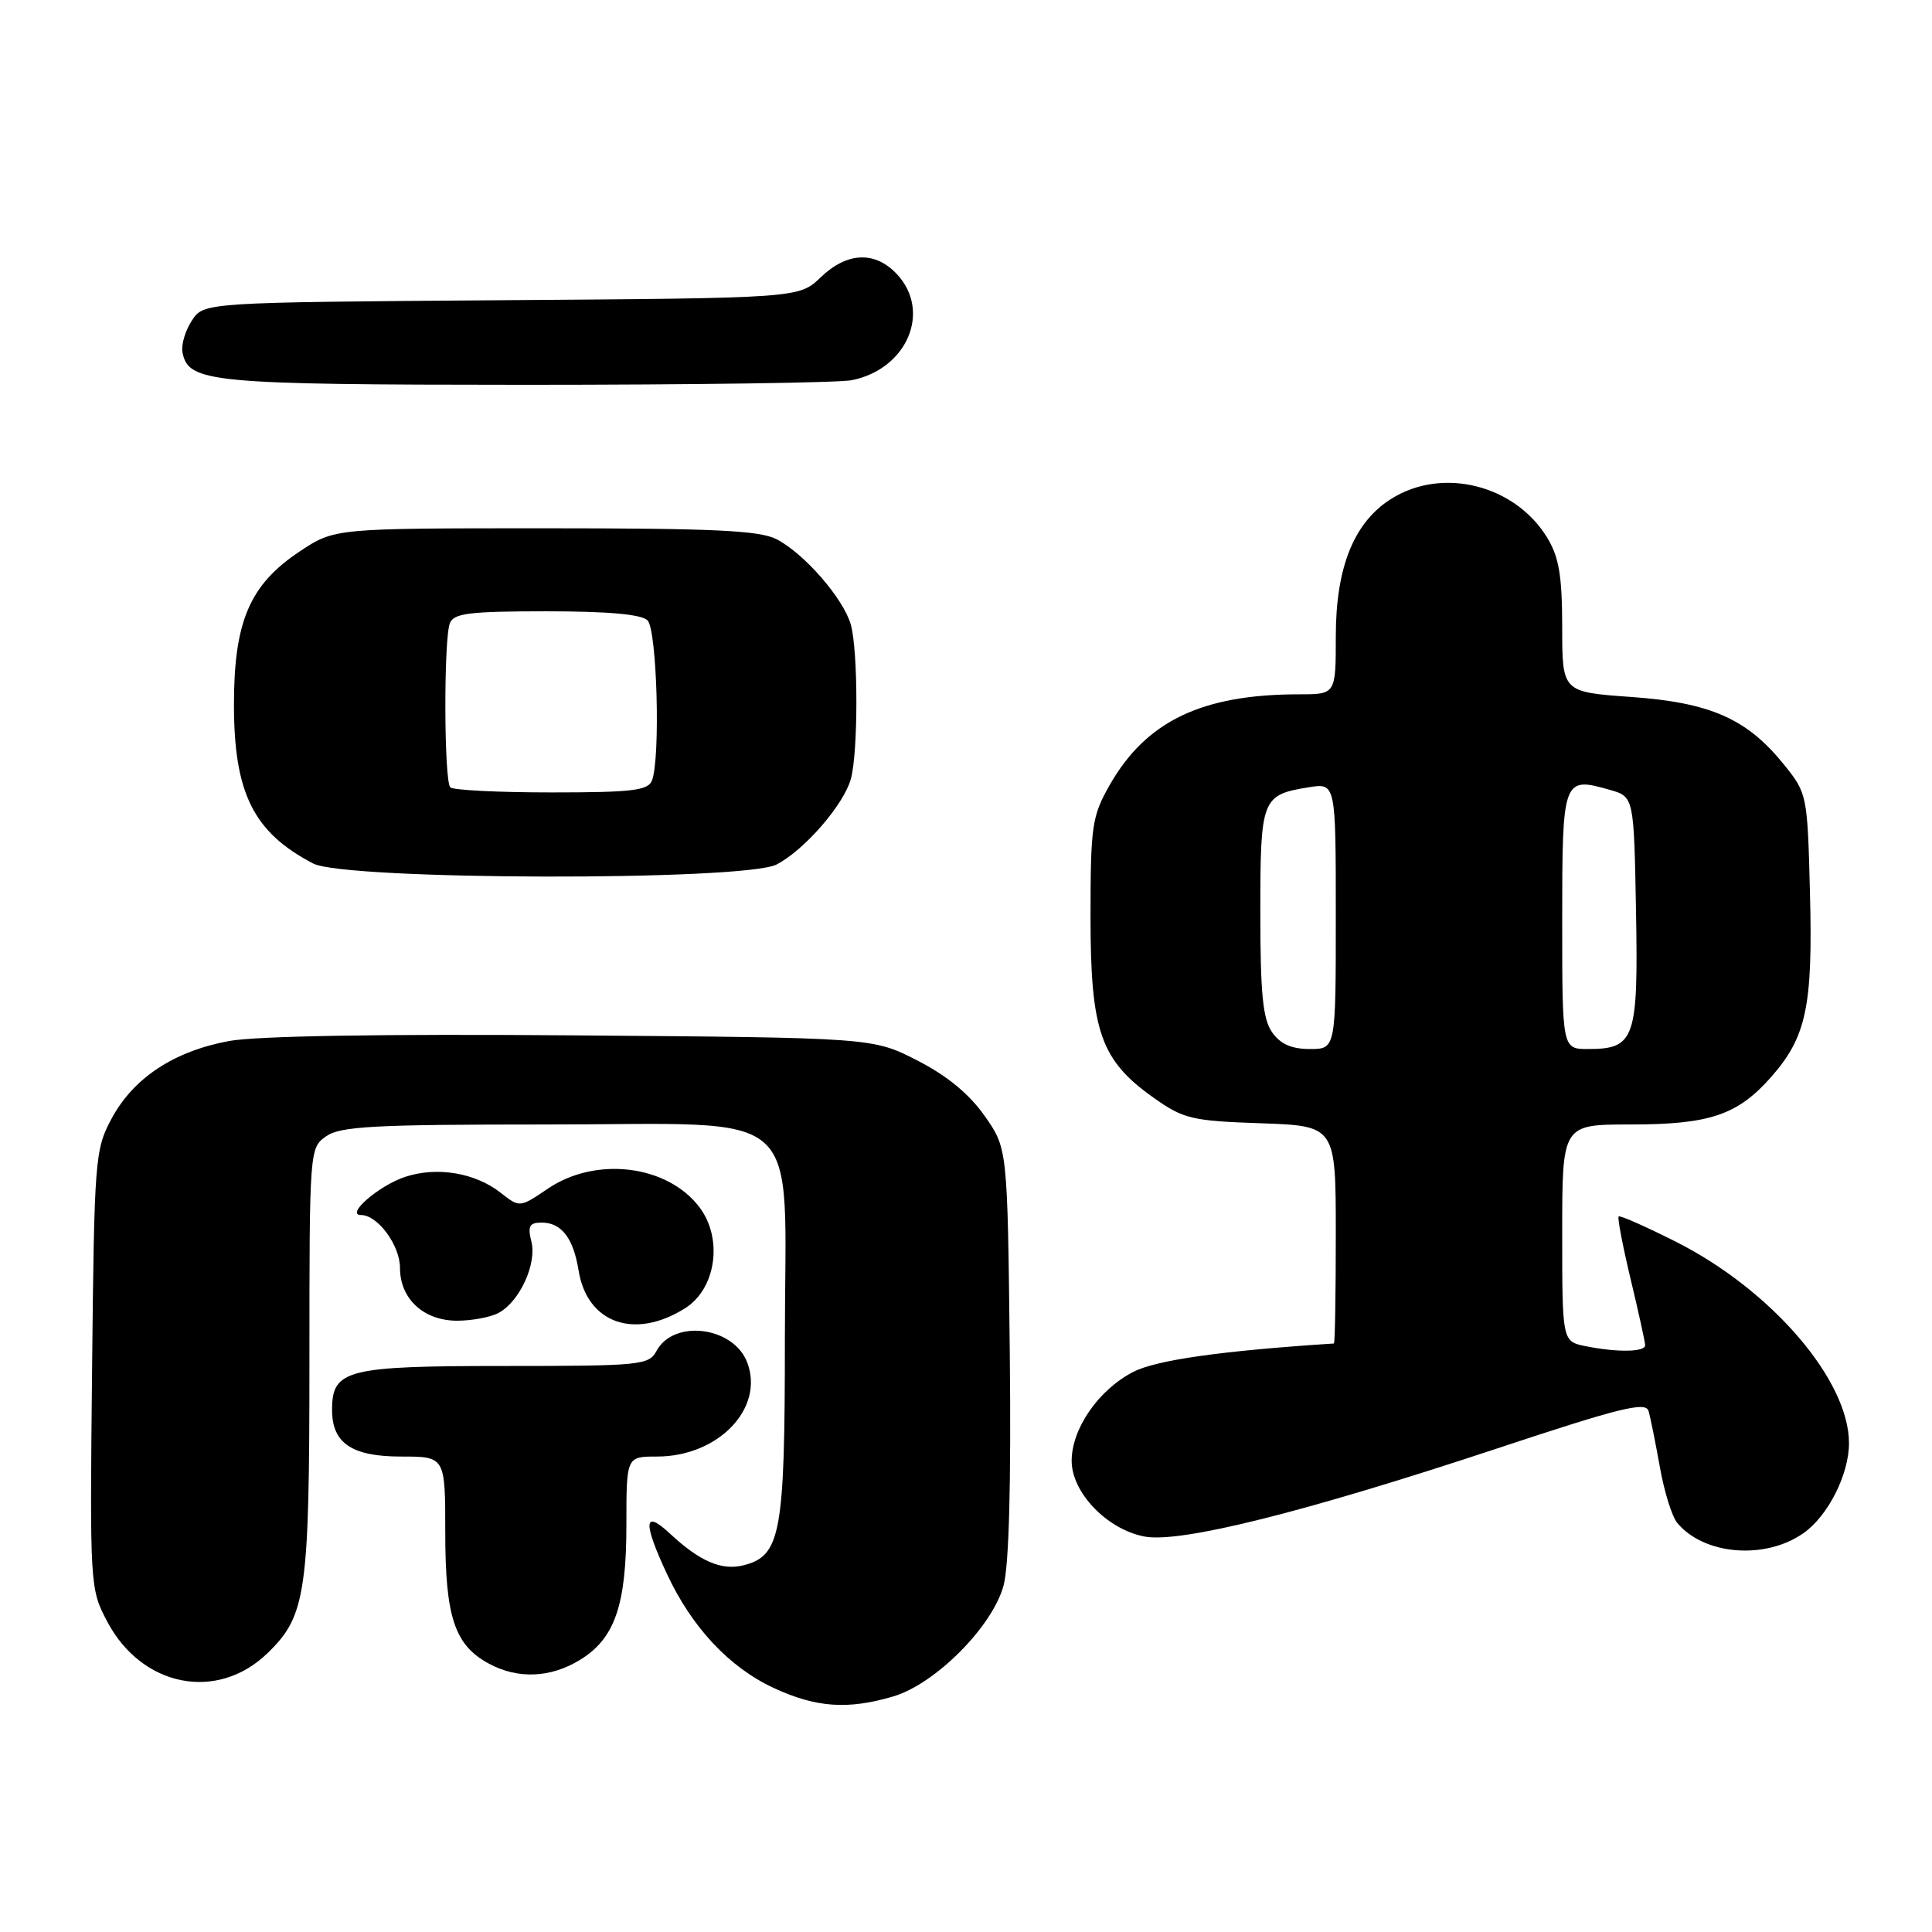 <?xml version="1.0" encoding="UTF-8" standalone="no"?>
<!DOCTYPE svg PUBLIC "-//W3C//DTD SVG 1.1//EN" "http://www.w3.org/Graphics/SVG/1.1/DTD/svg11.dtd" >
<svg xmlns="http://www.w3.org/2000/svg" xmlns:xlink="http://www.w3.org/1999/xlink" version="1.1" viewBox="0 0 256 256">
 <g >
 <path fill="currentColor"
d=" M 118.38 224.78 C 123.96 223.12 131.51 215.52 132.98 210.09 C 133.70 207.38 133.99 196.63 133.80 179.06 C 133.50 152.17 133.50 152.17 130.46 147.85 C 128.43 144.96 125.47 142.52 121.53 140.51 C 115.65 137.50 115.65 137.50 75.88 137.19 C 50.63 136.99 34.02 137.27 30.35 137.94 C 23.02 139.30 17.66 142.85 14.77 148.25 C 12.58 152.34 12.49 153.56 12.20 181.50 C 11.90 210.21 11.92 210.54 14.22 214.89 C 18.81 223.55 28.79 225.51 35.45 219.05 C 40.58 214.08 41.00 211.14 41.00 180.19 C 41.00 152.31 41.02 152.10 43.22 150.56 C 45.10 149.24 49.61 149.00 72.27 149.00 C 107.33 149.00 104.00 146.01 104.00 177.50 C 104.00 203.24 103.46 206.17 98.51 207.41 C 95.60 208.14 92.72 206.89 88.75 203.19 C 85.29 199.97 85.17 201.68 88.38 208.57 C 91.67 215.62 96.61 220.91 102.49 223.65 C 108.12 226.27 112.35 226.57 118.38 224.78 Z  M 76.81 219.97 C 81.48 217.13 83.00 212.72 83.00 202.03 C 83.00 193.00 83.00 193.00 87.05 193.00 C 95.19 193.00 101.32 186.60 99.01 180.53 C 97.20 175.77 89.27 174.76 86.99 179.01 C 85.99 180.89 84.87 181.00 66.79 181.00 C 45.89 181.00 44.00 181.48 44.00 186.83 C 44.00 191.23 46.62 193.00 53.15 193.00 C 59.00 193.00 59.00 193.00 59.00 203.05 C 59.00 214.25 60.23 217.98 64.76 220.43 C 68.59 222.51 72.92 222.34 76.81 219.97 Z  M 239.00 203.13 C 242.24 200.83 245.00 195.37 245.00 191.22 C 245.00 182.87 234.72 170.91 222.05 164.53 C 218.06 162.52 214.65 161.01 214.48 161.19 C 214.30 161.37 215.02 165.11 216.07 169.50 C 217.12 173.90 217.99 177.84 217.99 178.25 C 218.00 179.16 214.35 179.22 210.12 178.38 C 207.00 177.75 207.00 177.75 207.00 163.38 C 207.00 149.00 207.00 149.00 216.03 149.00 C 226.57 149.00 230.25 147.75 234.72 142.67 C 239.36 137.38 240.22 133.32 239.83 118.34 C 239.50 105.34 239.46 105.13 236.41 101.34 C 231.50 95.24 226.67 93.10 216.13 92.35 C 207.00 91.70 207.00 91.70 207.00 83.10 C 206.99 76.28 206.58 73.82 205.01 71.24 C 200.75 64.27 191.21 61.85 184.44 66.04 C 179.43 69.13 177.00 75.11 177.00 84.32 C 177.00 92.00 177.00 92.00 172.14 92.00 C 159.24 92.00 151.83 95.56 147.00 104.09 C 144.69 108.17 144.50 109.48 144.50 121.50 C 144.50 136.69 145.83 140.49 152.92 145.50 C 156.83 148.26 157.95 148.53 167.08 148.84 C 177.00 149.19 177.00 149.19 177.00 163.59 C 177.00 171.52 176.89 178.01 176.75 178.02 C 161.81 178.99 153.22 180.21 150.15 181.79 C 145.56 184.16 142.00 189.31 142.00 193.57 C 142.00 197.78 146.71 202.67 151.66 203.60 C 156.42 204.49 172.79 200.40 198.25 191.97 C 214.62 186.54 218.07 185.68 218.44 186.96 C 218.69 187.81 219.36 191.15 219.94 194.39 C 220.51 197.63 221.55 200.96 222.24 201.79 C 225.80 206.07 233.92 206.72 239.00 203.13 Z  M 90.79 173.34 C 94.89 170.76 95.83 164.11 92.67 159.95 C 88.41 154.34 78.94 153.19 72.57 157.52 C 68.86 160.03 68.86 160.03 66.33 158.04 C 62.95 155.39 57.90 154.55 53.69 155.94 C 50.20 157.09 45.69 161.00 47.85 161.00 C 50.05 161.00 53.00 165.01 53.00 168.00 C 53.00 172.10 56.13 175.00 60.57 175.00 C 62.53 175.00 65.00 174.54 66.06 173.97 C 68.85 172.48 71.16 167.47 70.41 164.51 C 69.90 162.46 70.15 162.00 71.77 162.00 C 74.40 162.00 75.97 164.04 76.67 168.37 C 77.81 175.35 84.10 177.57 90.79 173.34 Z  M 102.90 114.55 C 106.58 112.65 111.77 106.67 112.74 103.23 C 113.72 99.70 113.72 86.30 112.74 82.77 C 111.77 79.33 106.58 73.35 102.90 71.45 C 100.65 70.29 94.61 70.00 72.22 70.00 C 44.34 70.00 44.34 70.00 39.74 73.05 C 33.10 77.45 31.00 82.33 31.00 93.36 C 31.00 105.10 33.59 110.30 41.50 114.42 C 45.78 116.65 98.62 116.76 102.90 114.55 Z  M 112.86 50.38 C 120.21 48.91 123.46 41.24 118.83 36.31 C 115.93 33.23 112.24 33.39 108.74 36.75 C 105.87 39.50 105.87 39.50 66.44 39.78 C 27.00 40.07 27.00 40.07 25.42 42.48 C 24.55 43.81 23.99 45.70 24.18 46.68 C 24.95 50.70 27.76 50.97 69.62 50.99 C 91.69 50.99 111.15 50.72 112.86 50.38 Z  M 168.56 136.78 C 167.33 135.03 167.00 131.64 167.00 120.90 C 167.00 105.79 167.18 105.33 173.41 104.32 C 177.00 103.74 177.00 103.74 177.00 121.37 C 177.00 139.00 177.00 139.00 173.56 139.00 C 171.13 139.00 169.65 138.34 168.56 136.78 Z  M 207.00 121.97 C 207.00 103.13 207.09 102.88 213.31 104.66 C 216.50 105.57 216.50 105.57 216.78 120.69 C 217.09 137.69 216.63 139.00 210.43 139.00 C 207.00 139.00 207.00 139.00 207.00 121.97 Z  M 59.67 104.33 C 58.83 103.50 58.78 84.73 59.61 82.58 C 60.11 81.26 62.21 81.00 72.41 81.00 C 80.56 81.00 85.00 81.40 85.80 82.20 C 87.06 83.46 87.53 100.45 86.39 103.42 C 85.88 104.75 83.74 105.00 73.06 105.00 C 66.06 105.00 60.03 104.70 59.67 104.33 Z "/>
</g>
</svg>